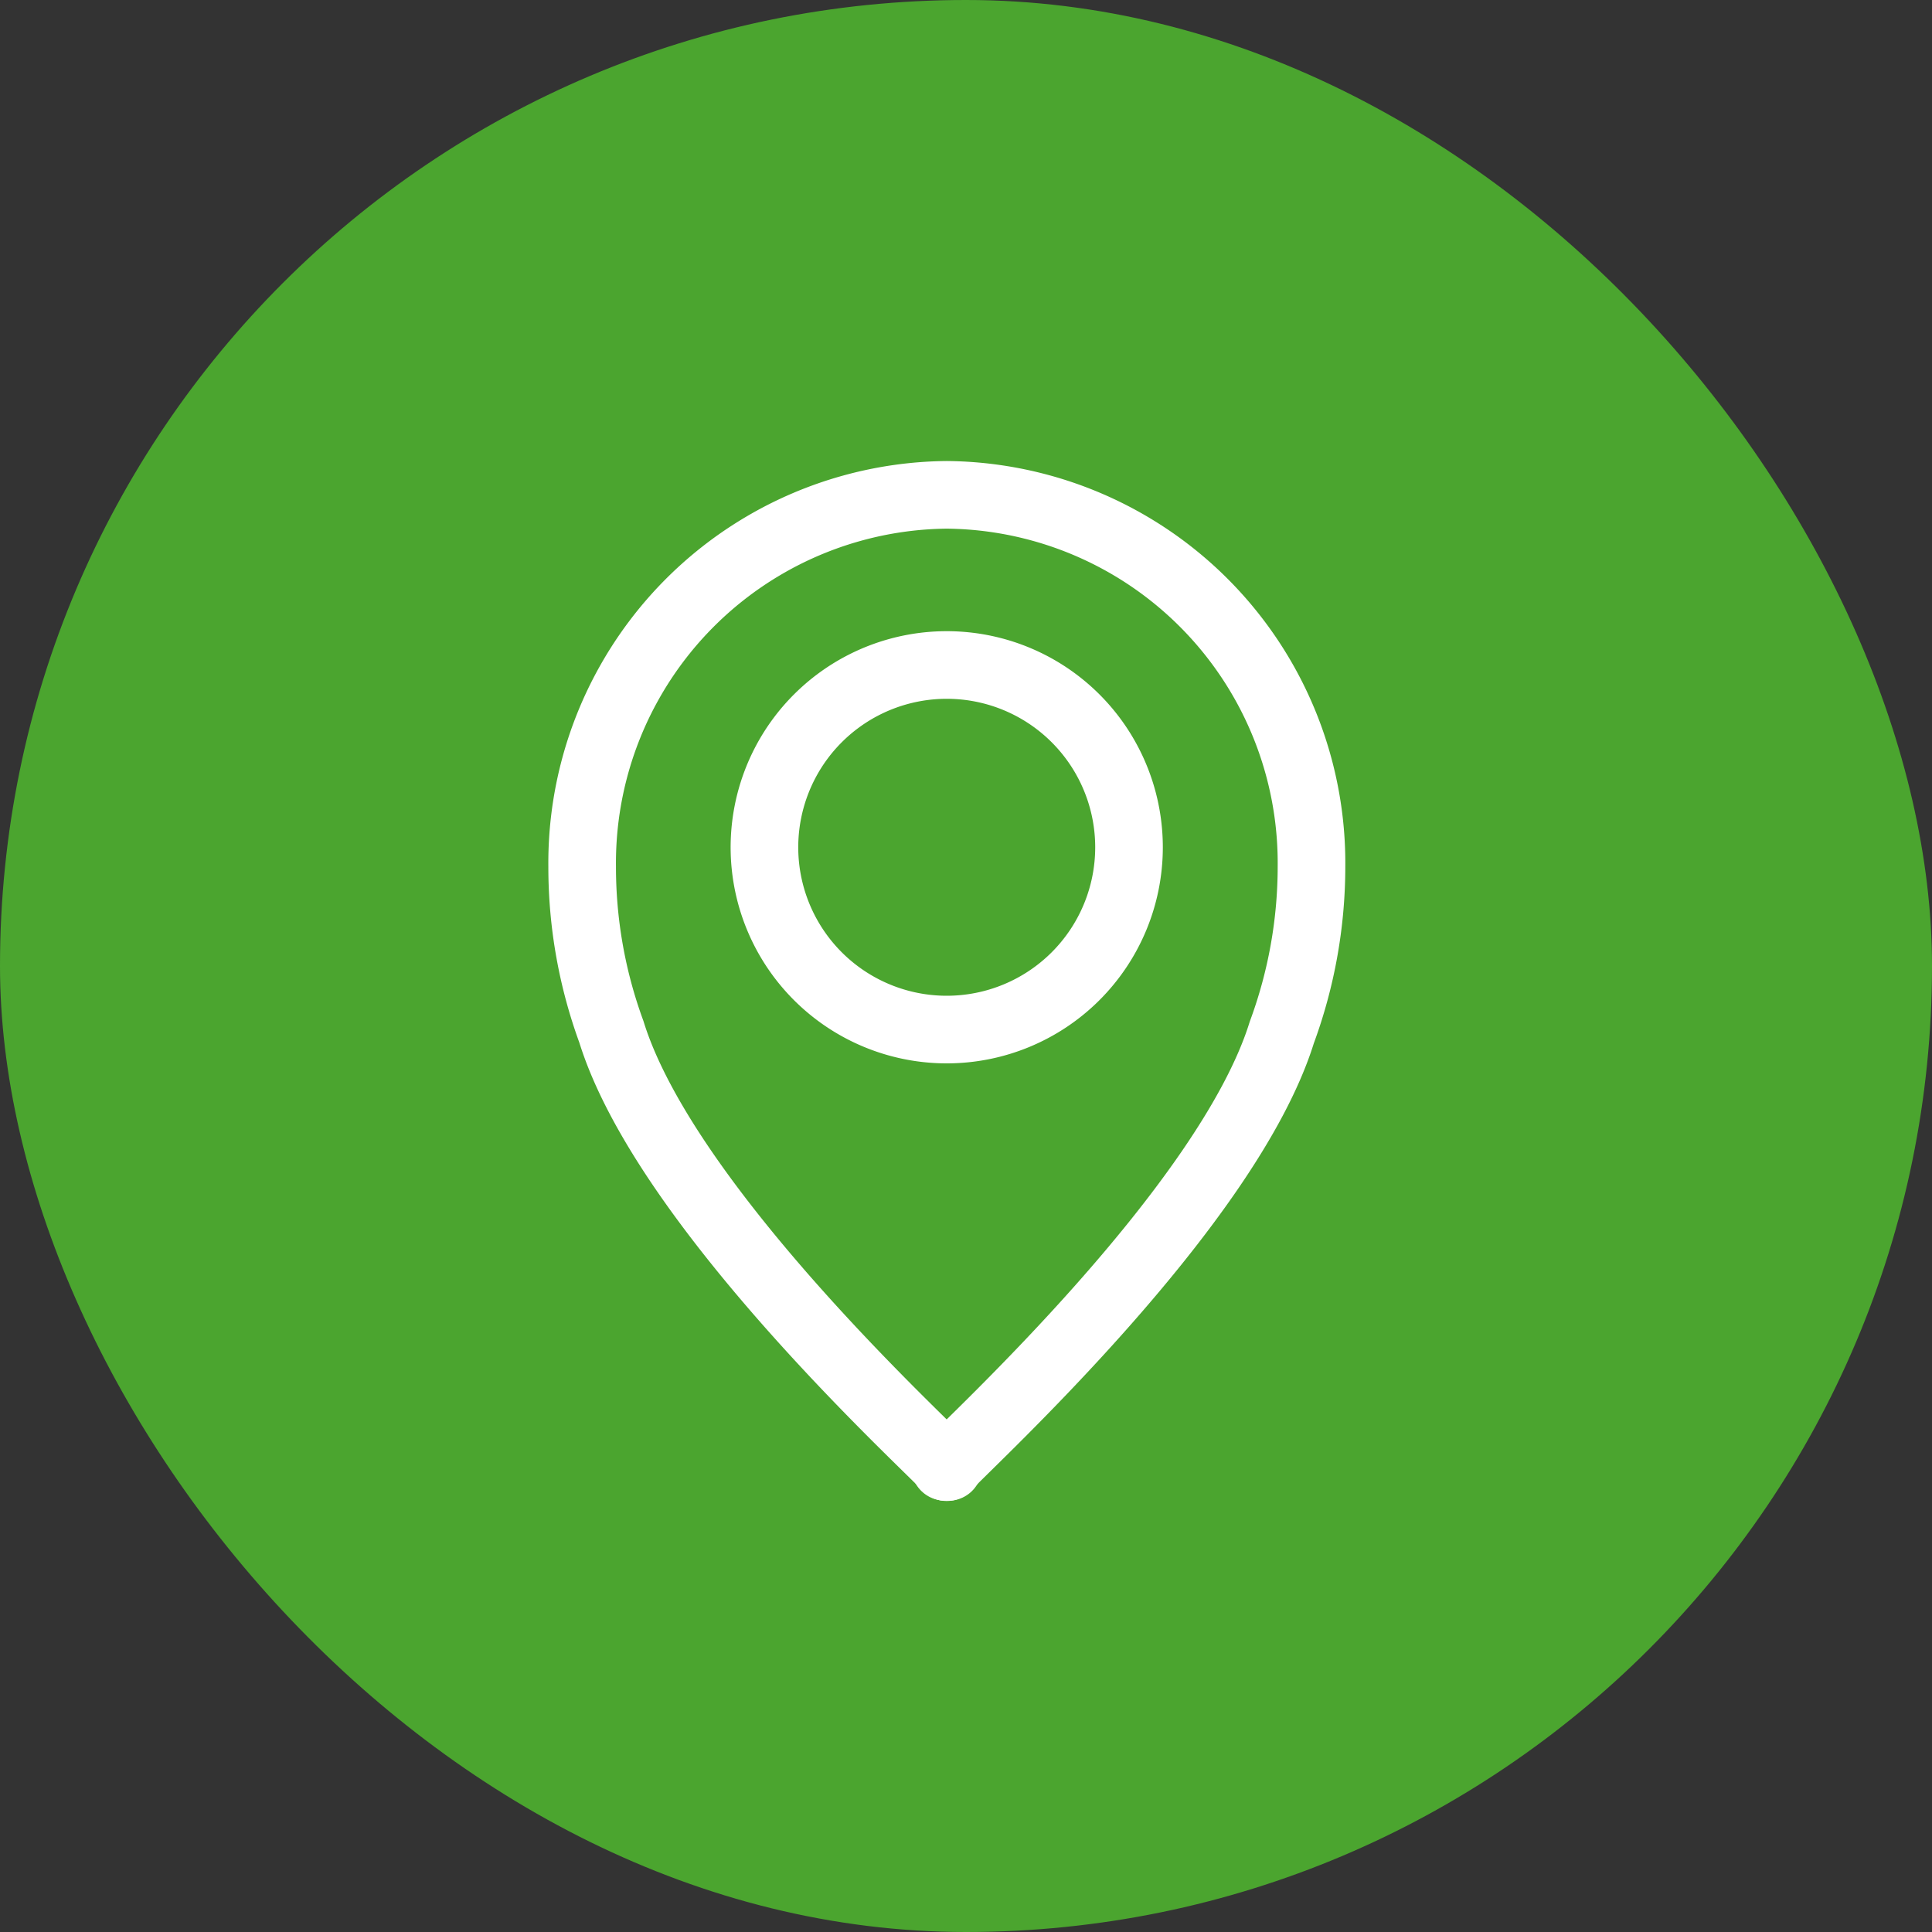 <svg xmlns="http://www.w3.org/2000/svg" width="40" height="40" viewBox="0 0 40 40">
    <rect x="0" y="0" width="40" height="40" fill="#333333" stroke="none"/>
    <defs>
        <clipPath id="8kgyrg1ofa">
            <path data-name="사각형 16715" style="fill:none" d="M0 0h17.201v22.618H0z"/>
        </clipPath>
    </defs>
    <g transform="translate(-59 -19.345)">
        <rect data-name="사각형 16017" width="40" height="40" rx="20" transform="translate(59 19.345)" style="fill:#4ba52f"/>
        <g data-name="그룹 71430">
            <g data-name="그룹 71429" transform="translate(70 28.345)" style="clip-path:url(#8kgyrg1ofa)">
                <path data-name="패스 18597" d="M12.679 32.654c.048.031.043.018 0-.031-.044.048-.049.062 0 .031z" transform="translate(-4.079 -11.299)" style="stroke:#fff;stroke-linejoin:round;stroke-width:1.4px;fill:none"/>
                <path data-name="패스 18598" d="M8.248.7A7.623 7.623 0 0 0 .7 8.4a9.916 9.916 0 0 0 .605 3.417c1.119 3.612 6.473 8.5 6.943 9.014.47-.52 5.817-5.4 6.937-9A9.925 9.925 0 0 0 15.8 8.4 7.623 7.623 0 0 0 8.248.7zm0 11.071A3.774 3.774 0 1 1 12.022 8a3.774 3.774 0 0 1-3.774 3.771z" transform="translate(.353 .545)" style="stroke:#fff;stroke-linejoin:round;stroke-width:1.4px;fill:none"/>
            </g>
        </g>
    </g>
</svg>

